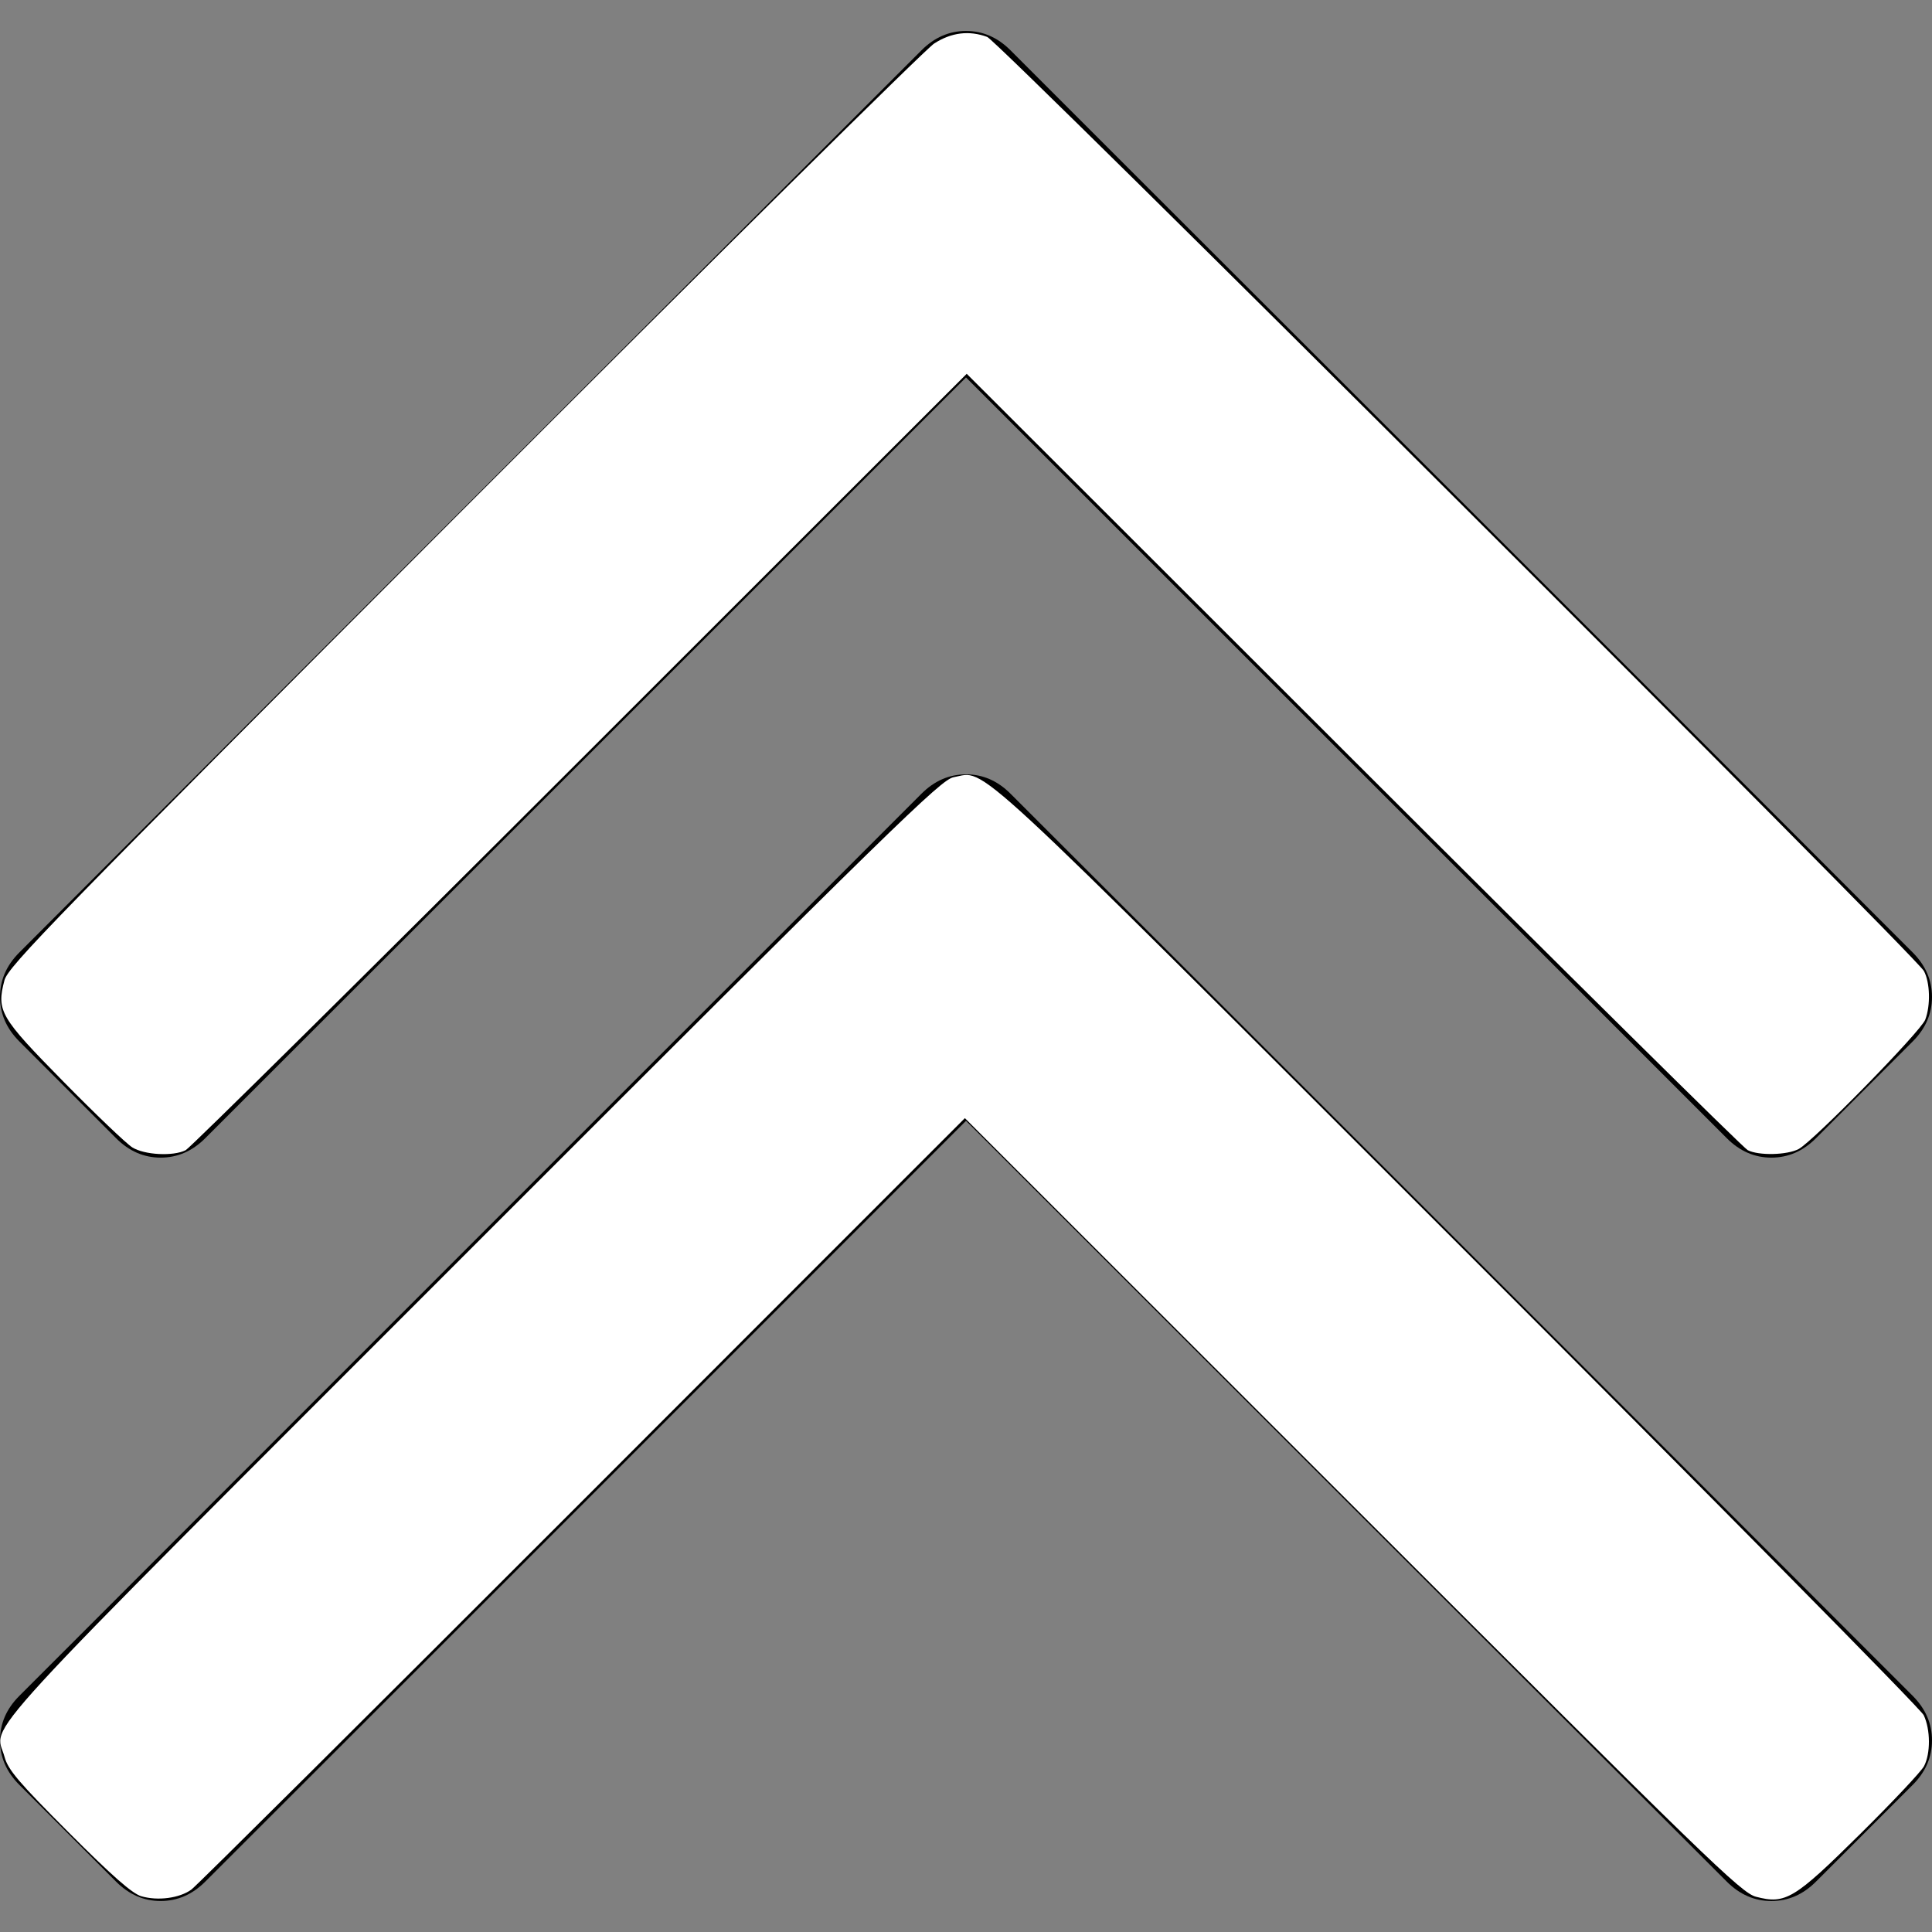 <?xml version="1.0" encoding="UTF-8" standalone="no"?>
<!-- Generator: Adobe Illustrator 16.0.0, SVG Export Plug-In . SVG Version: 6.00 Build 0)  -->

<svg
   xmlns:dc="http://purl.org/dc/elements/1.1/"
   xmlns:cc="http://creativecommons.org/ns#"
   xmlns:rdf="http://www.w3.org/1999/02/22-rdf-syntax-ns#"
   xmlns:svg="http://www.w3.org/2000/svg"
   xmlns="http://www.w3.org/2000/svg"
   xmlns:sodipodi="http://sodipodi.sourceforge.net/DTD/sodipodi-0.dtd"
   xmlns:inkscape="http://www.inkscape.org/namespaces/inkscape"
   version="1.1"
   id="Capa_1"
   x="0px"
   y="0px"
   width="284.929px"
   height="284.929px"
   viewBox="0 0 284.929 284.929"
   style="enable-background:new 0 0 284.929 284.929;"
   xml:space="preserve"
   sodipodi:docname="chevron-up.svg"
   inkscape:version="0.92.4 (5da689c313, 2019-01-14)"><rect x="0" y="0" width="284.929" height="284.929" fill="#808080" stroke="none"/><defs
   id="defs3799" /><sodipodi:namedview
   pagecolor="#ffffff"
   bordercolor="#666666"
   borderopacity="1"
   objecttolerance="10"
   gridtolerance="10"
   guidetolerance="10"
   inkscape:pageopacity="0"
   inkscape:pageshadow="2"
   inkscape:window-width="1366"
   inkscape:window-height="705"
   id="namedview3797"
   showgrid="false"
   inkscape:zoom="1.8811705"
   inkscape:cx="142.46449"
   inkscape:cy="142.46449"
   inkscape:window-x="-8"
   inkscape:window-y="-8"
   inkscape:window-maximized="1"
   inkscape:current-layer="Capa_1" />
<g
   id="g3764">
	<g
   id="g3762">
		<path
   d="M17.128,167.872c1.903,1.902,4.093,2.854,6.567,2.854c2.474,0,4.664-0.952,6.567-2.854L142.466,55.666l112.208,112.206    c1.902,1.902,4.093,2.854,6.563,2.854c2.478,0,4.668-0.952,6.57-2.854l14.274-14.277c1.902-1.902,2.847-4.093,2.847-6.563    c0-2.475-0.951-4.665-2.847-6.567L149.028,7.419c-1.901-1.906-4.088-2.853-6.562-2.853s-4.665,0.95-6.567,2.853L2.856,140.464    C0.95,142.367,0,144.554,0,147.034c0,2.468,0.953,4.658,2.856,6.561L17.128,167.872z"
   id="path3758" />
		<path
   d="M149.028,117.055c-1.901-1.906-4.088-2.856-6.562-2.856s-4.665,0.953-6.567,2.856L2.856,250.1    C0.95,252.003,0,254.192,0,256.67c0,2.472,0.953,4.661,2.856,6.564l14.272,14.276c1.903,1.903,4.093,2.848,6.567,2.848    c2.474,0,4.664-0.951,6.567-2.848l112.204-112.209l112.208,112.209c1.902,1.903,4.093,2.852,6.563,2.852    c2.478,0,4.668-0.948,6.57-2.852l14.274-14.276c1.902-1.903,2.847-4.093,2.847-6.564c0-2.478-0.951-4.667-2.847-6.57    L149.028,117.055z"
   id="path3760" />
	</g>
</g>
<g
   id="g3766">
</g>
<g
   id="g3768">
</g>
<g
   id="g3770">
</g>
<g
   id="g3772">
</g>
<g
   id="g3774">
</g>
<g
   id="g3776">
</g>
<g
   id="g3778">
</g>
<g
   id="g3780">
</g>
<g
   id="g3782">
</g>
<g
   id="g3784">
</g>
<g
   id="g3786">
</g>
<g
   id="g3788">
</g>
<g
   id="g3790">
</g>
<g
   id="g3792">
</g>
<g
   id="g3794">
</g>
<path
   style="fill:#ffffff;stroke-width:0.532"
   d="M 19.509,169.215 C 18.632,168.668 14.062,164.303 9.354,159.516 -0.018,149.985 -0.533,149.101 0.657,144.572 1.192,142.532 7.976,135.571 68.323,75.133 105.212,38.189 136.458,7.271 137.758,6.426 c 2.524,-1.64 5.167,-1.971 7.835,-0.98 1.692,0.628 136.949,135.508 138.148,137.763 0.902,1.696 0.993,5.067 0.194,7.168 -0.659,1.733 -16.537,17.956 -18.675,19.081 -1.708,0.899 -5.873,0.992 -7.504,0.169 -0.639,-0.323 -26.817,-26.217 -58.173,-57.543 L 142.571,55.127 85.558,112.084 c -31.357,31.326 -57.535,57.22 -58.173,57.543 -1.841,0.93 -6.079,0.709 -7.876,-0.412 z"
   id="path3803"
   inkscape:connector-curvature="0" /><path
   style="fill:#ffffff;stroke-width:0.532"
   d="m 20.838,279.655 c -1.343,-0.395 -4.323,-3.014 -10.709,-9.415 -7.383,-7.399 -8.95,-9.243 -9.458,-11.131 -1.404,-5.214 -6.64,0.491 68.998,-75.175 62.272,-62.294 69.113,-68.976 70.96,-69.308 4.968,-0.892 0.722,-4.818 74.373,68.784 37.352,37.327 68.27,68.622 68.707,69.544 1.004,2.115 1.023,5.654 0.04,7.522 -0.415,0.79 -4.662,5.299 -9.436,10.021 -9.713,9.607 -10.991,10.376 -15.346,9.232 -2.175,-0.571 -7.11,-5.358 -59.52,-57.725 L 142.298,164.902 85.954,221.281 c -30.99,31.009 -56.968,56.834 -57.729,57.39 -1.737,1.268 -4.959,1.697 -7.386,0.983 z"
   id="path3805"
   inkscape:connector-curvature="0" /></svg>